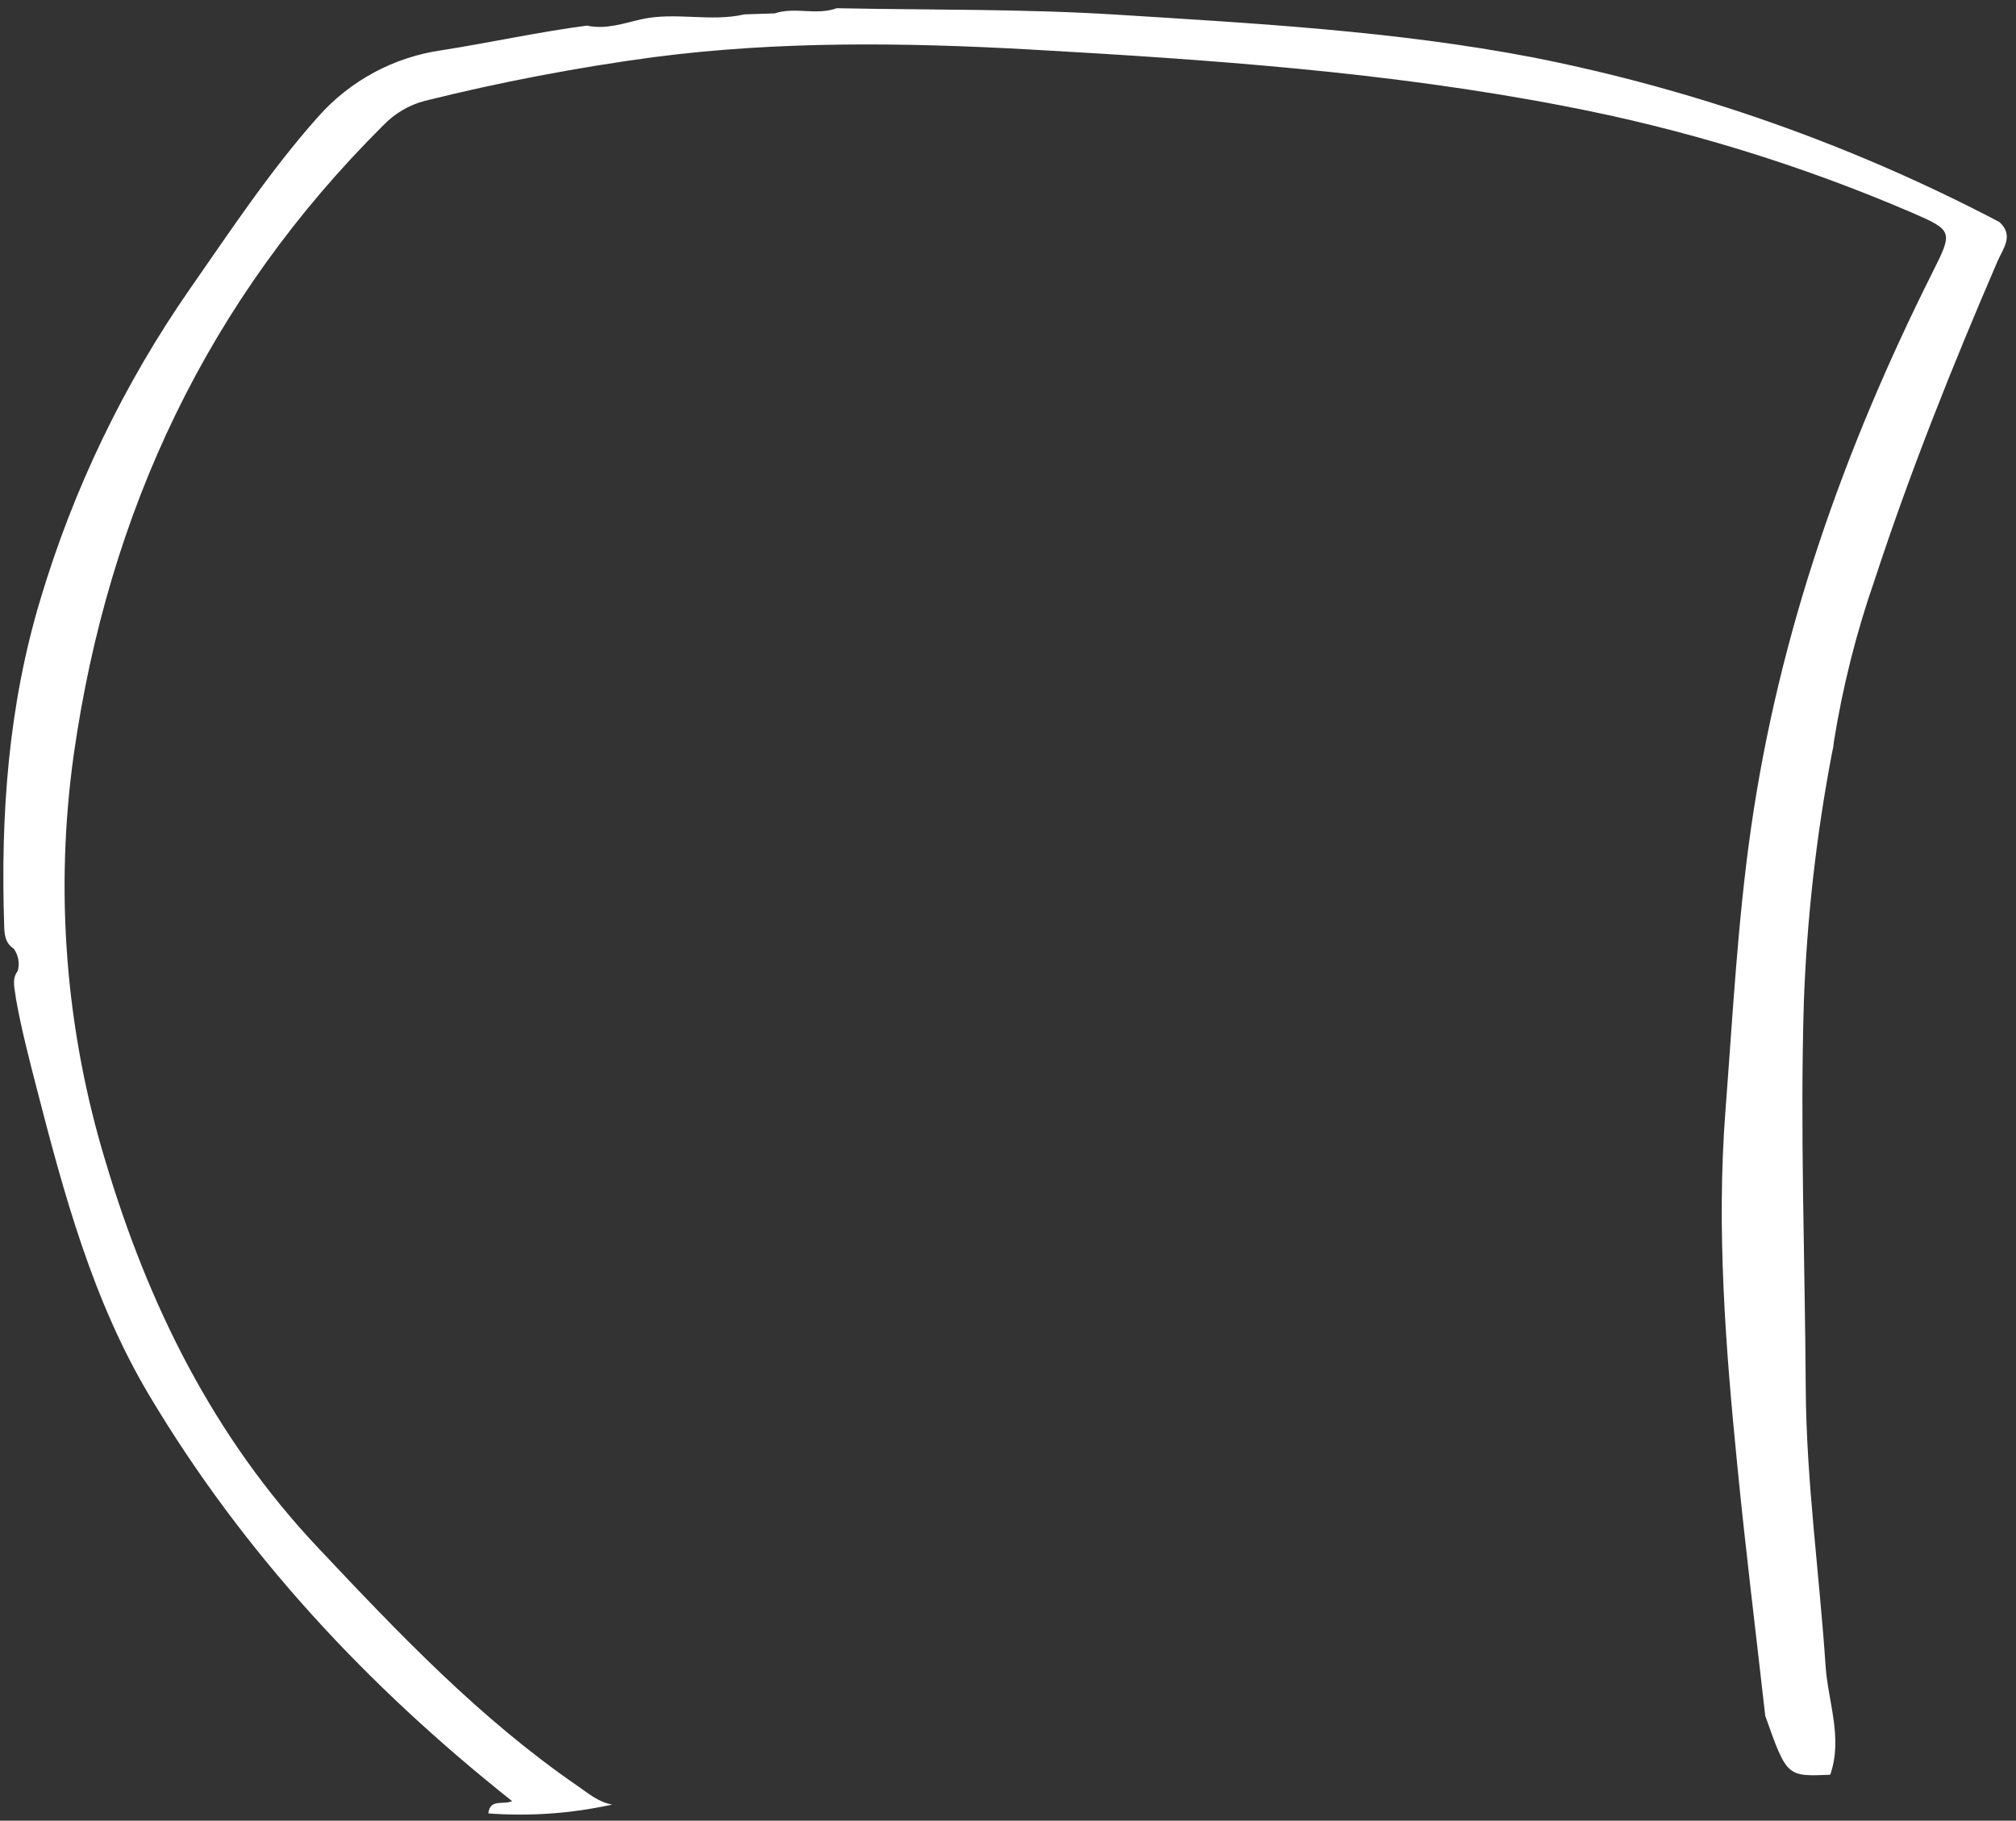 <svg width="165" height="149" viewBox="0 0 165 149" fill="none" xmlns="http://www.w3.org/2000/svg">
<rect x="0" y="0" width="165" height="149" fill="#333333" stroke="none"/>
<path d="M60.932 1.176L63.408 1.095C65.066 0.538 66.831 1.283 68.481 0.672C76.104 0.827 83.734 0.719 91.337 1.196C102.744 1.914 114.212 2.538 125.472 4.699C138.774 7.328 151.628 11.864 163.634 18.166C164.862 19.267 163.936 20.347 163.506 21.34C159.809 29.909 156.346 38.566 153.441 47.43C151.931 51.762 150.808 56.219 150.086 60.75C150.066 61.038 150.018 61.323 149.945 61.602C148.658 68.338 147.886 75.162 147.636 82.015C147.321 92.55 147.73 103.072 147.791 113.601C147.838 121.19 148.905 128.753 149.415 136.335C149.616 139.295 150.844 142.227 149.797 145.24C146.241 145.401 146.241 145.401 144.476 140.415C143.711 133.597 142.865 126.793 142.194 119.969C141.235 110.299 140.47 100.636 141.221 90.886C141.812 83.216 142.208 75.533 143.295 67.897C145.59 51.792 150.918 36.747 158.178 22.266C159.843 18.951 159.843 18.857 156.494 17.408C147.335 13.469 137.775 10.539 127.982 8.671C113.568 5.886 98.98 4.88 84.365 4.054C74.051 3.477 63.764 3.343 53.497 4.678C47.202 5.523 40.959 6.715 34.795 8.248C33.487 8.586 32.299 9.283 31.366 10.261C17.013 24.528 8.867 41.86 6.035 61.763C4.472 72.919 5.361 84.282 8.639 95.06C12.135 106.77 17.436 117.553 26.025 126.659C32.655 133.698 39.264 140.65 47.263 146.152C48.142 146.756 48.981 147.495 50.108 147.682C46.782 148.416 43.366 148.66 39.969 148.407C40.097 147.166 41.231 147.736 41.915 147.401C30.071 138.006 19.952 127.162 12.229 114.218C7.585 106.434 5.236 97.731 2.995 89.034C2.371 86.605 1.734 84.169 1.297 81.686C1.224 80.935 0.922 80.163 1.452 79.458C1.538 79.149 1.553 78.824 1.496 78.508C1.439 78.192 1.312 77.893 1.123 77.633C0.371 77.157 0.358 76.378 0.338 75.62C0.049 66.622 0.687 57.751 3.304 49.061C6.012 39.99 10.145 31.407 15.55 23.635C18.905 18.824 22.113 13.966 26.018 9.577C28.644 6.601 32.247 4.661 36.178 4.108C40.144 3.484 44.062 2.618 48.042 2.095C49.585 2.437 51.061 1.9 52.491 1.578C55.302 0.954 58.147 1.82 60.932 1.176Z" fill="white"/>
</svg>
